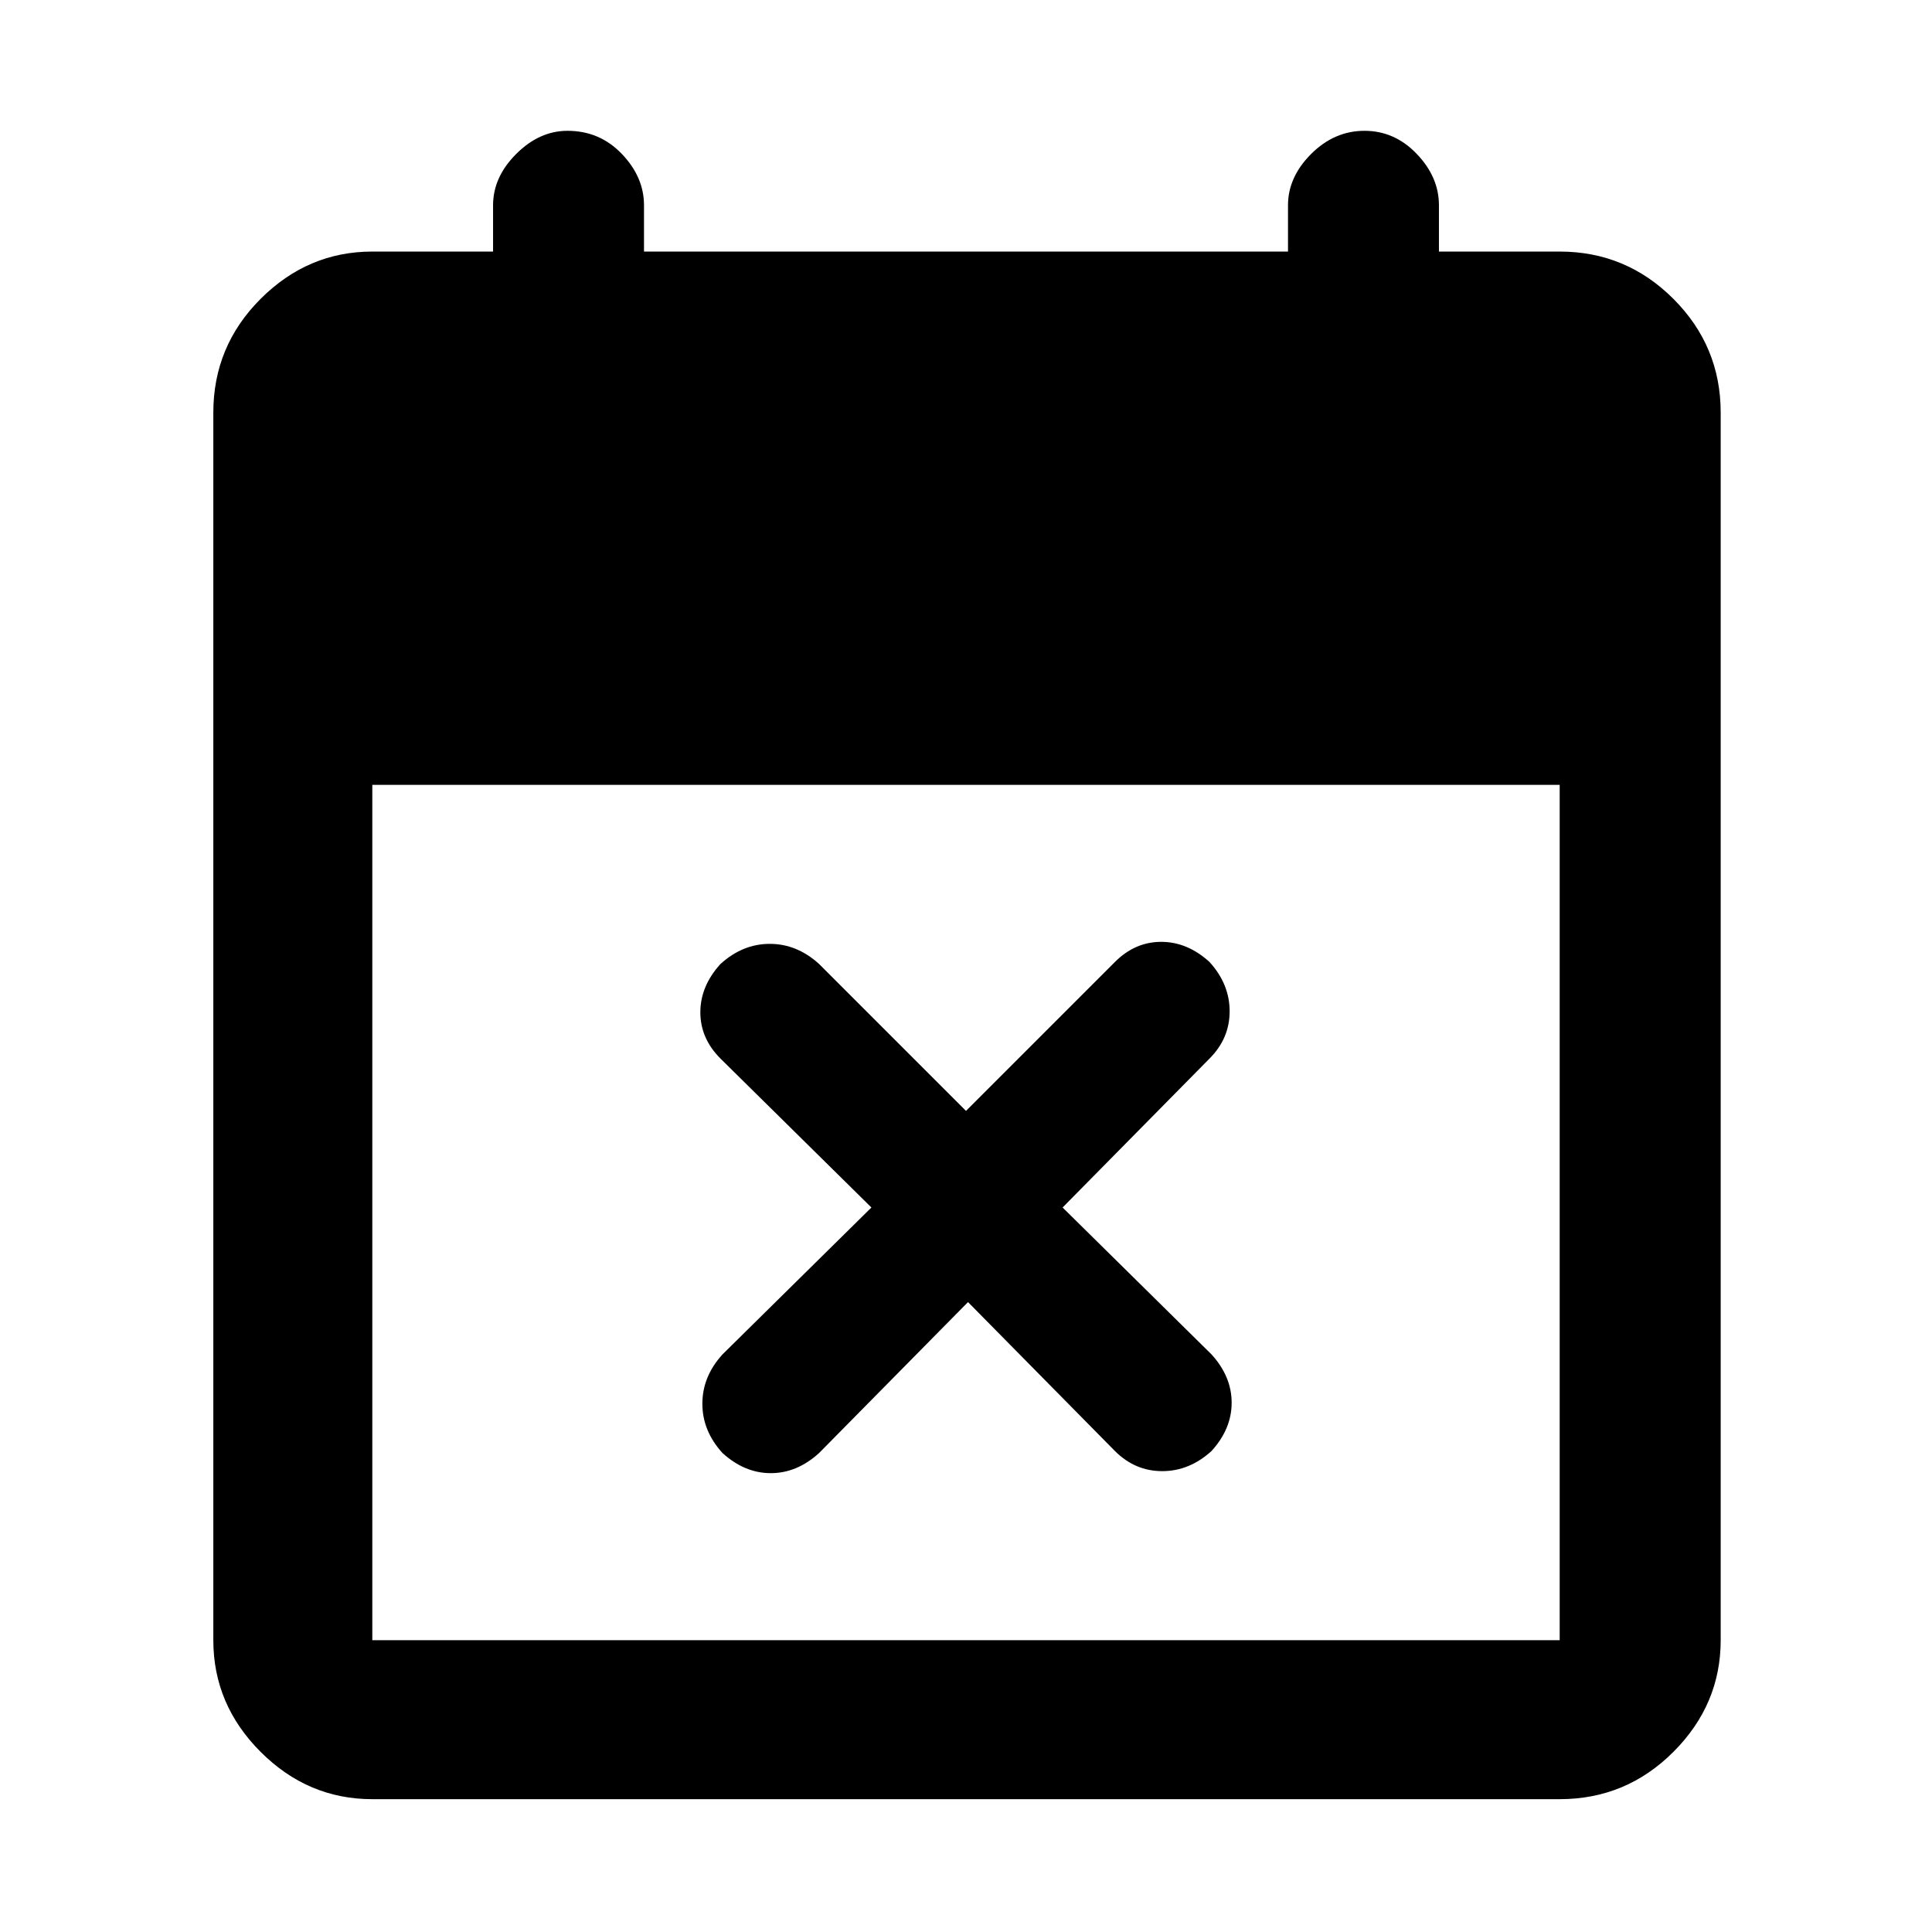 <svg xmlns="http://www.w3.org/2000/svg" height="48" width="48"><path d="M24.05 32.35 20.35 36.1Q19.8 36.6 19.15 36.6Q18.5 36.6 17.95 36.1Q17.45 35.55 17.45 34.875Q17.45 34.2 17.95 33.65L21.65 30L17.9 26.3Q17.4 25.8 17.4 25.15Q17.4 24.5 17.9 23.95Q18.45 23.45 19.125 23.45Q19.8 23.45 20.35 23.95L24 27.6L27.7 23.9Q28.2 23.4 28.85 23.4Q29.5 23.4 30.05 23.9Q30.55 24.45 30.55 25.125Q30.55 25.8 30.05 26.3L26.4 30L30.1 33.65Q30.6 34.2 30.6 34.85Q30.6 35.5 30.1 36.05Q29.55 36.55 28.875 36.55Q28.2 36.55 27.7 36.05ZM9.25 44.7Q7.65 44.7 6.475 43.525Q5.3 42.35 5.3 40.75V10.25Q5.3 8.6 6.475 7.425Q7.65 6.25 9.25 6.25H12.25V5.1Q12.25 4.4 12.825 3.825Q13.4 3.25 14.1 3.25Q14.9 3.25 15.45 3.825Q16 4.4 16 5.1V6.25H32V5.1Q32 4.4 32.575 3.825Q33.15 3.25 33.9 3.25Q34.65 3.25 35.2 3.825Q35.75 4.4 35.75 5.1V6.25H38.75Q40.4 6.25 41.575 7.425Q42.75 8.6 42.75 10.25V40.75Q42.75 42.35 41.575 43.525Q40.4 44.7 38.75 44.7ZM9.25 40.75H38.75Q38.75 40.75 38.75 40.75Q38.75 40.75 38.75 40.75V19.5H9.25V40.75Q9.25 40.75 9.25 40.75Q9.25 40.75 9.25 40.75Z"/></svg>